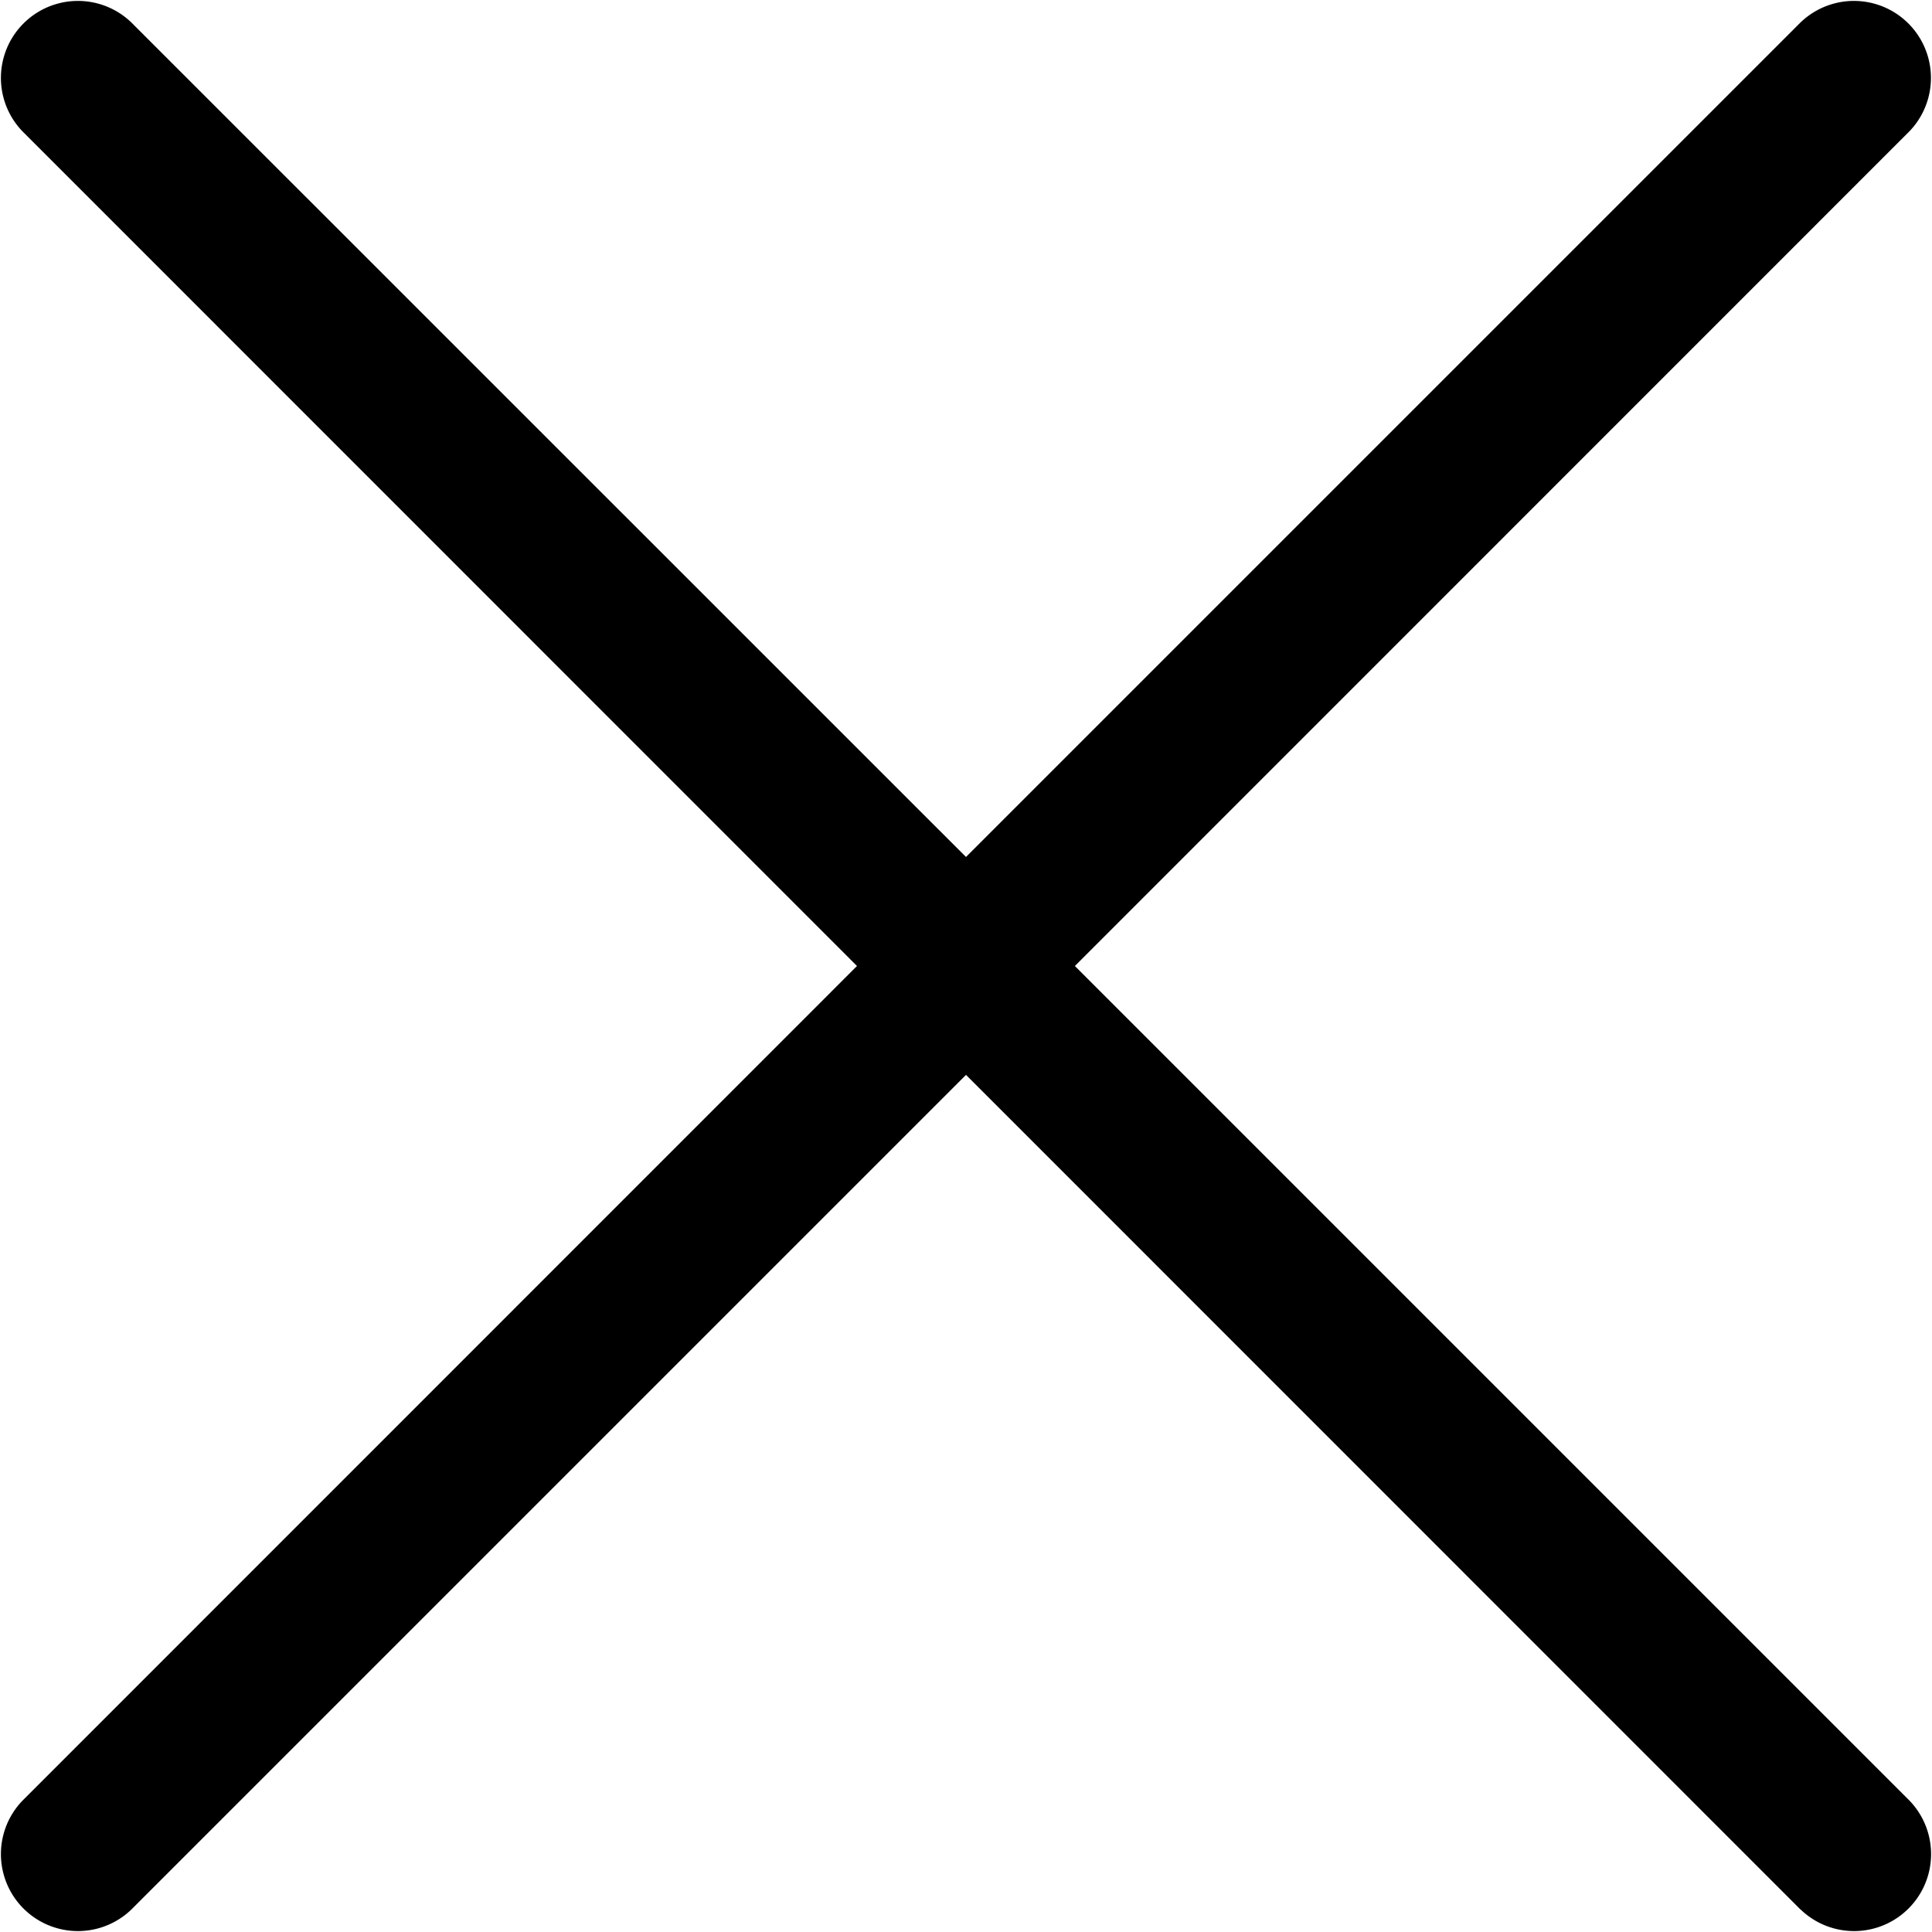 <svg xmlns="http://www.w3.org/2000/svg" width="14" height="14" viewBox="0 0 14 14">
  <g id="ic_black_close" data-name="ic/black/close" transform="translate(-5 -5)">
    <path id="Rectangle_2" data-name="Rectangle 2" d="M13.047,13.837,7,7.789.952,13.837a.558.558,0,0,1-.789-.789L6.21,7,.163.952A.558.558,0,0,1,.952.163L7,6.21,13.047.163a.558.558,0,0,1,.789.789L7.789,7l6.048,6.048a.558.558,0,0,1-.789.789Z" transform="translate(5 5)"/>
  </g>
</svg>
